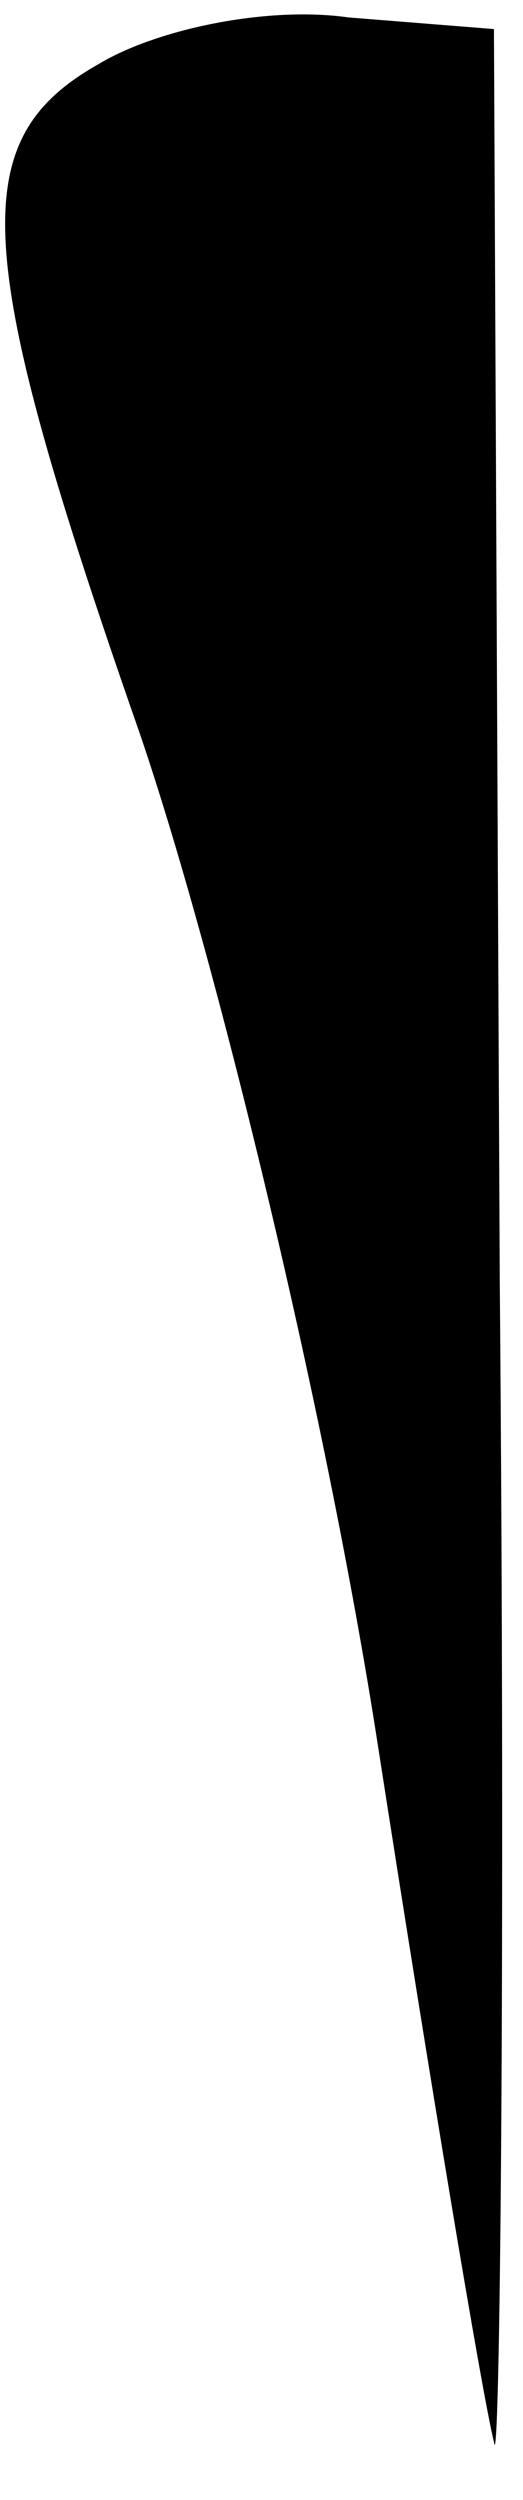 <?xml version="1.0" standalone="no"?>
<!DOCTYPE svg PUBLIC "-//W3C//DTD SVG 20010904//EN"
 "http://www.w3.org/TR/2001/REC-SVG-20010904/DTD/svg10.dtd">
<svg version="1.0" xmlns="http://www.w3.org/2000/svg"
 width="9pt" height="43pt" viewBox="0 0 9 43"
 preserveAspectRatio="xMidYMid meet">
<g transform="translate(0,43) scale(0.1,-0.1)"
fill="#000000" stroke="none">
<path fill="#000000" stroke="none" d="M17 419 c-23 -13 -22 -32 7 -115 13
-38 32 -116 41 -174 9 -58 18 -112 20 -120 1 -8 2 82 1 200 l-1 215 -25 2
c-14 2 -33 -2 -43 -8z"/>
</g>
</svg>
